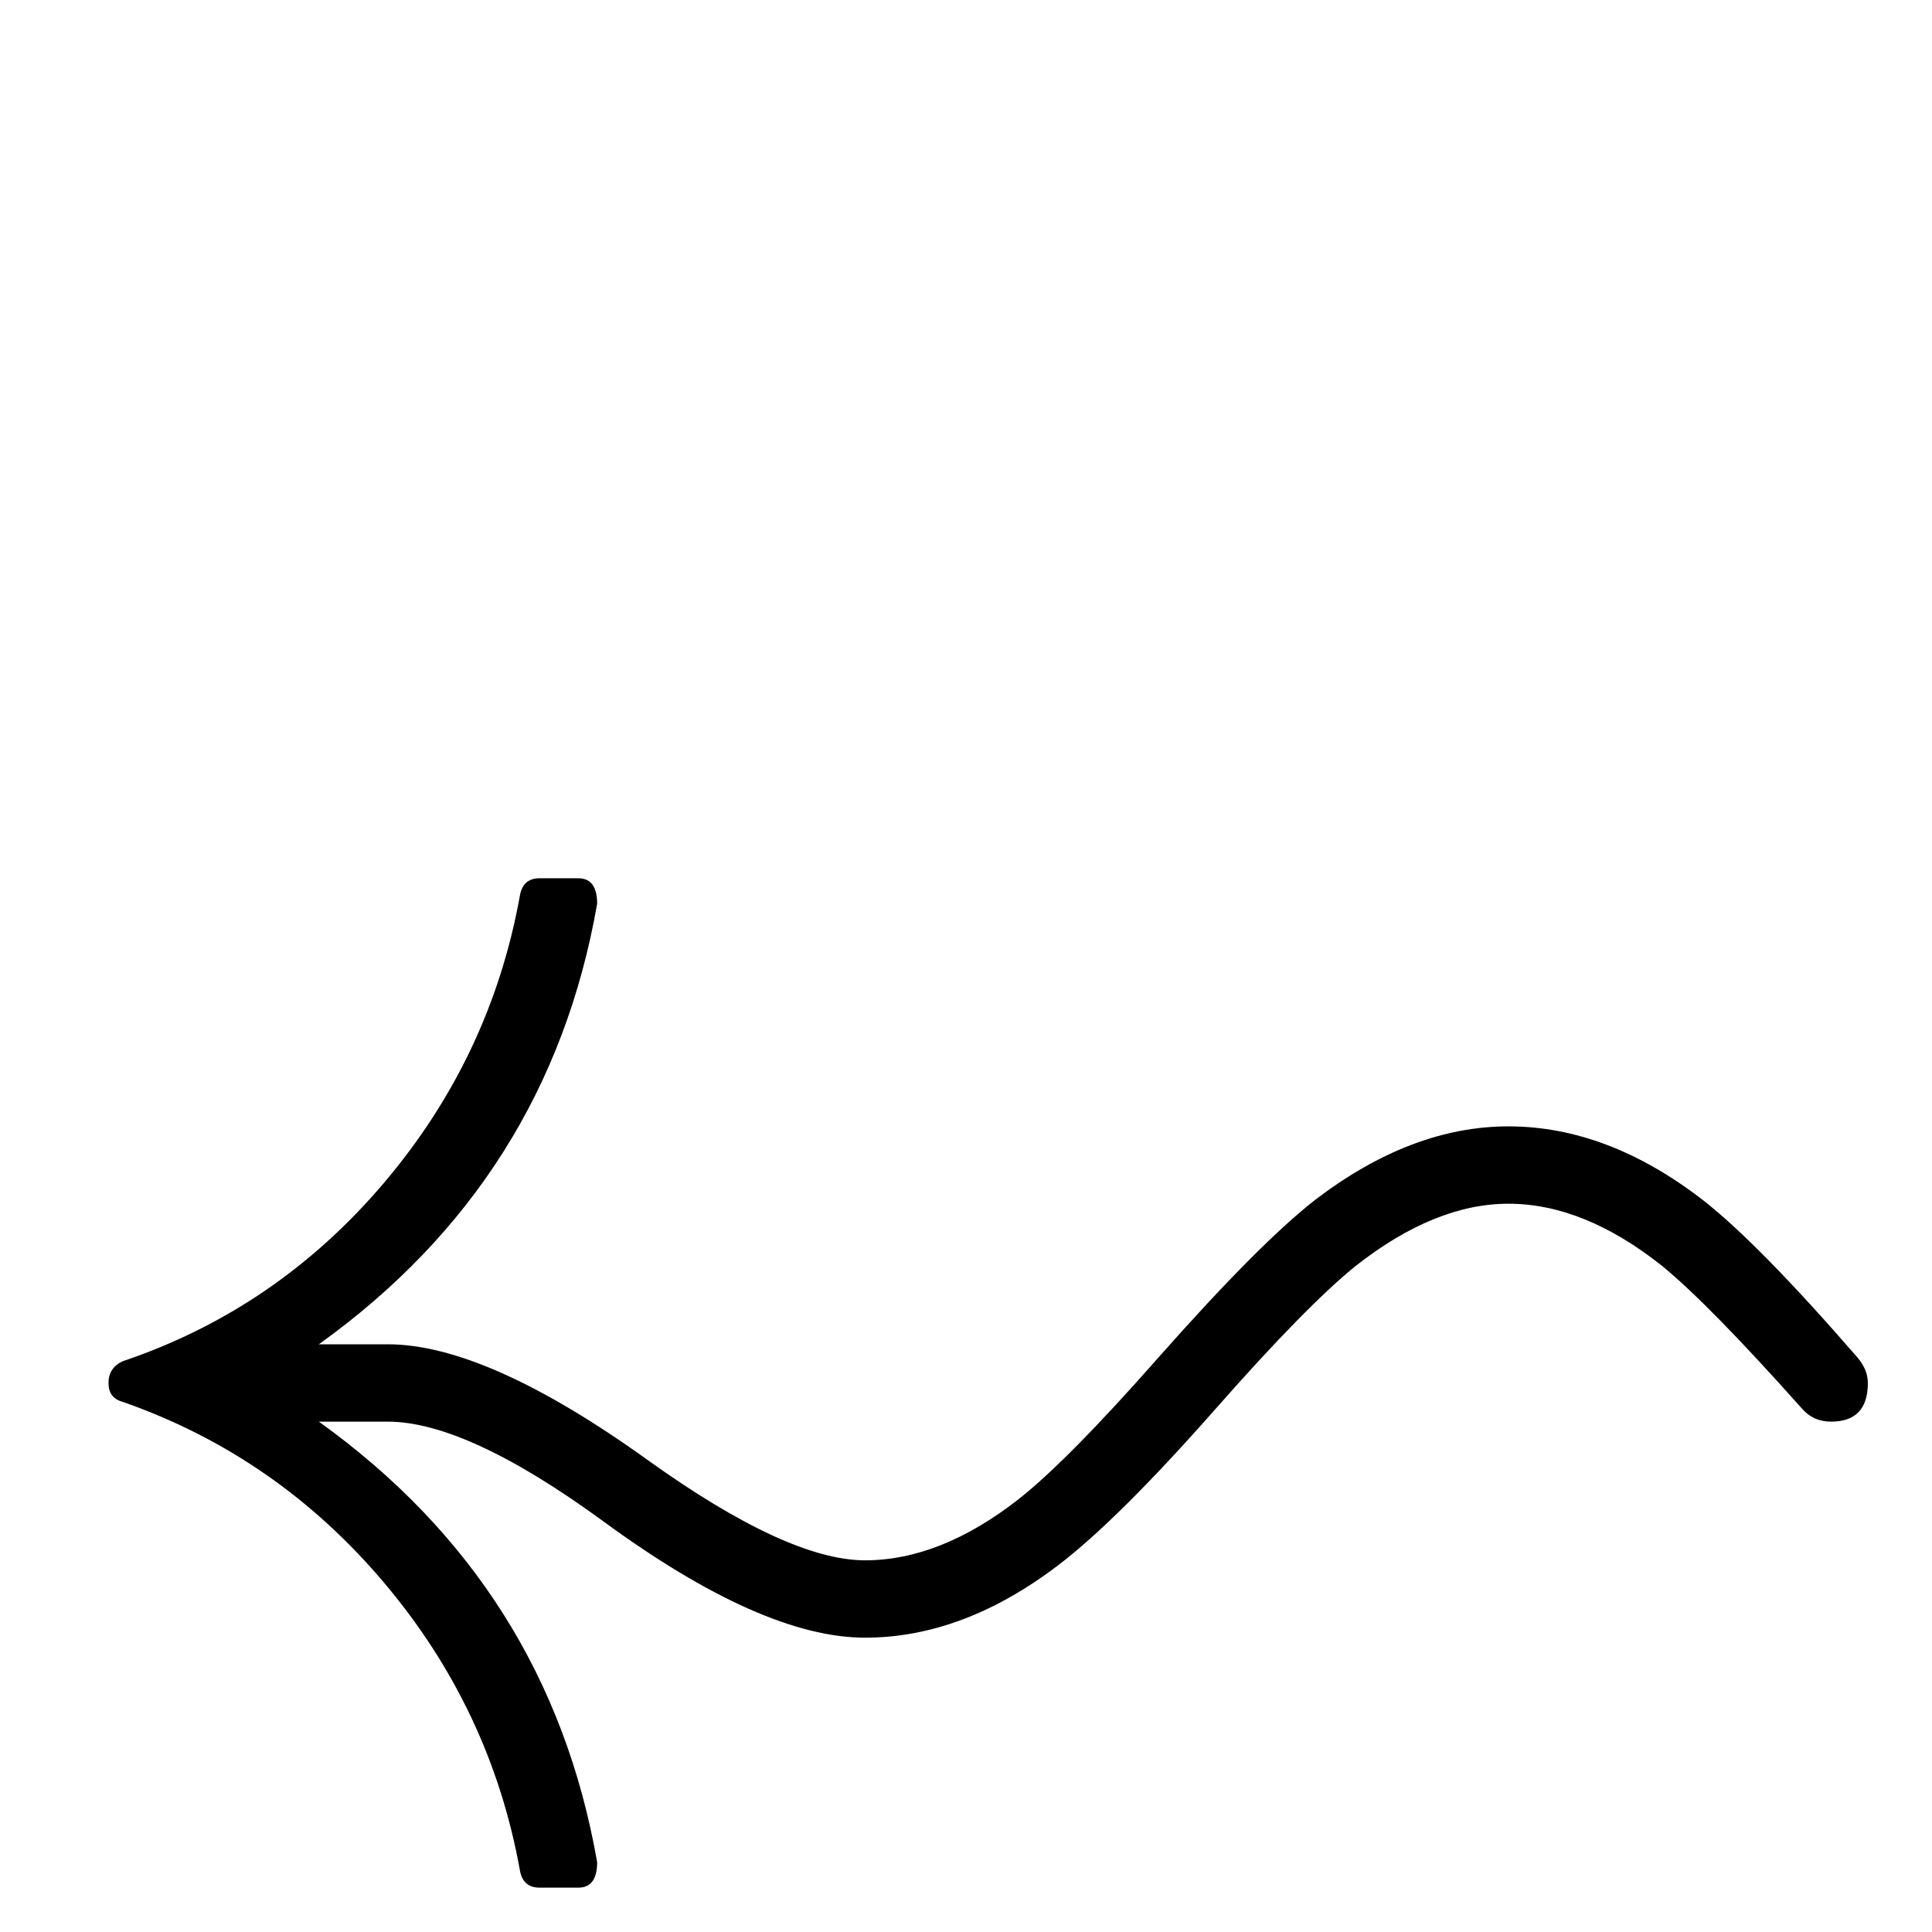 <?xml version="1.0" standalone="no"?>
<!DOCTYPE svg PUBLIC "-//W3C//DTD SVG 1.1//EN" "http://www.w3.org/Graphics/SVG/1.1/DTD/svg11.dtd" >
<svg viewBox="0 -442 2048 2048">
  <g transform="matrix(1 0 0 -1 0 1606)">
   <path fill="currentColor"
d="M1980 582q0 -41 -39 -41q-19 0 -31 14q-98 110 -148 151q-83 66 -163 66q-78 0 -162 -66q-53 -43 -148 -151q-104 -118 -167 -166q-101 -77 -205 -77q-109 0 -277 123q-145 106 -229 106h-73q244 -175 295 -467q0 -27 -20 -27h-41q-18 0 -21 19q-31 171 -144.5 305
t-276.5 191q-15 4 -15 20t15 23q163 55 276.5 188.5t144.5 304.5q3 19 21 19h41q20 0 20 -27q-51 -292 -295 -467h73q105 0 276 -123q148 -106 230 -106q80 0 163 65q52 41 148 150q107 121 166 167q102 78 205 78q105 0 206 -78q59 -46 164 -167q11 -13 11 -27z" />
  </g>

</svg>
